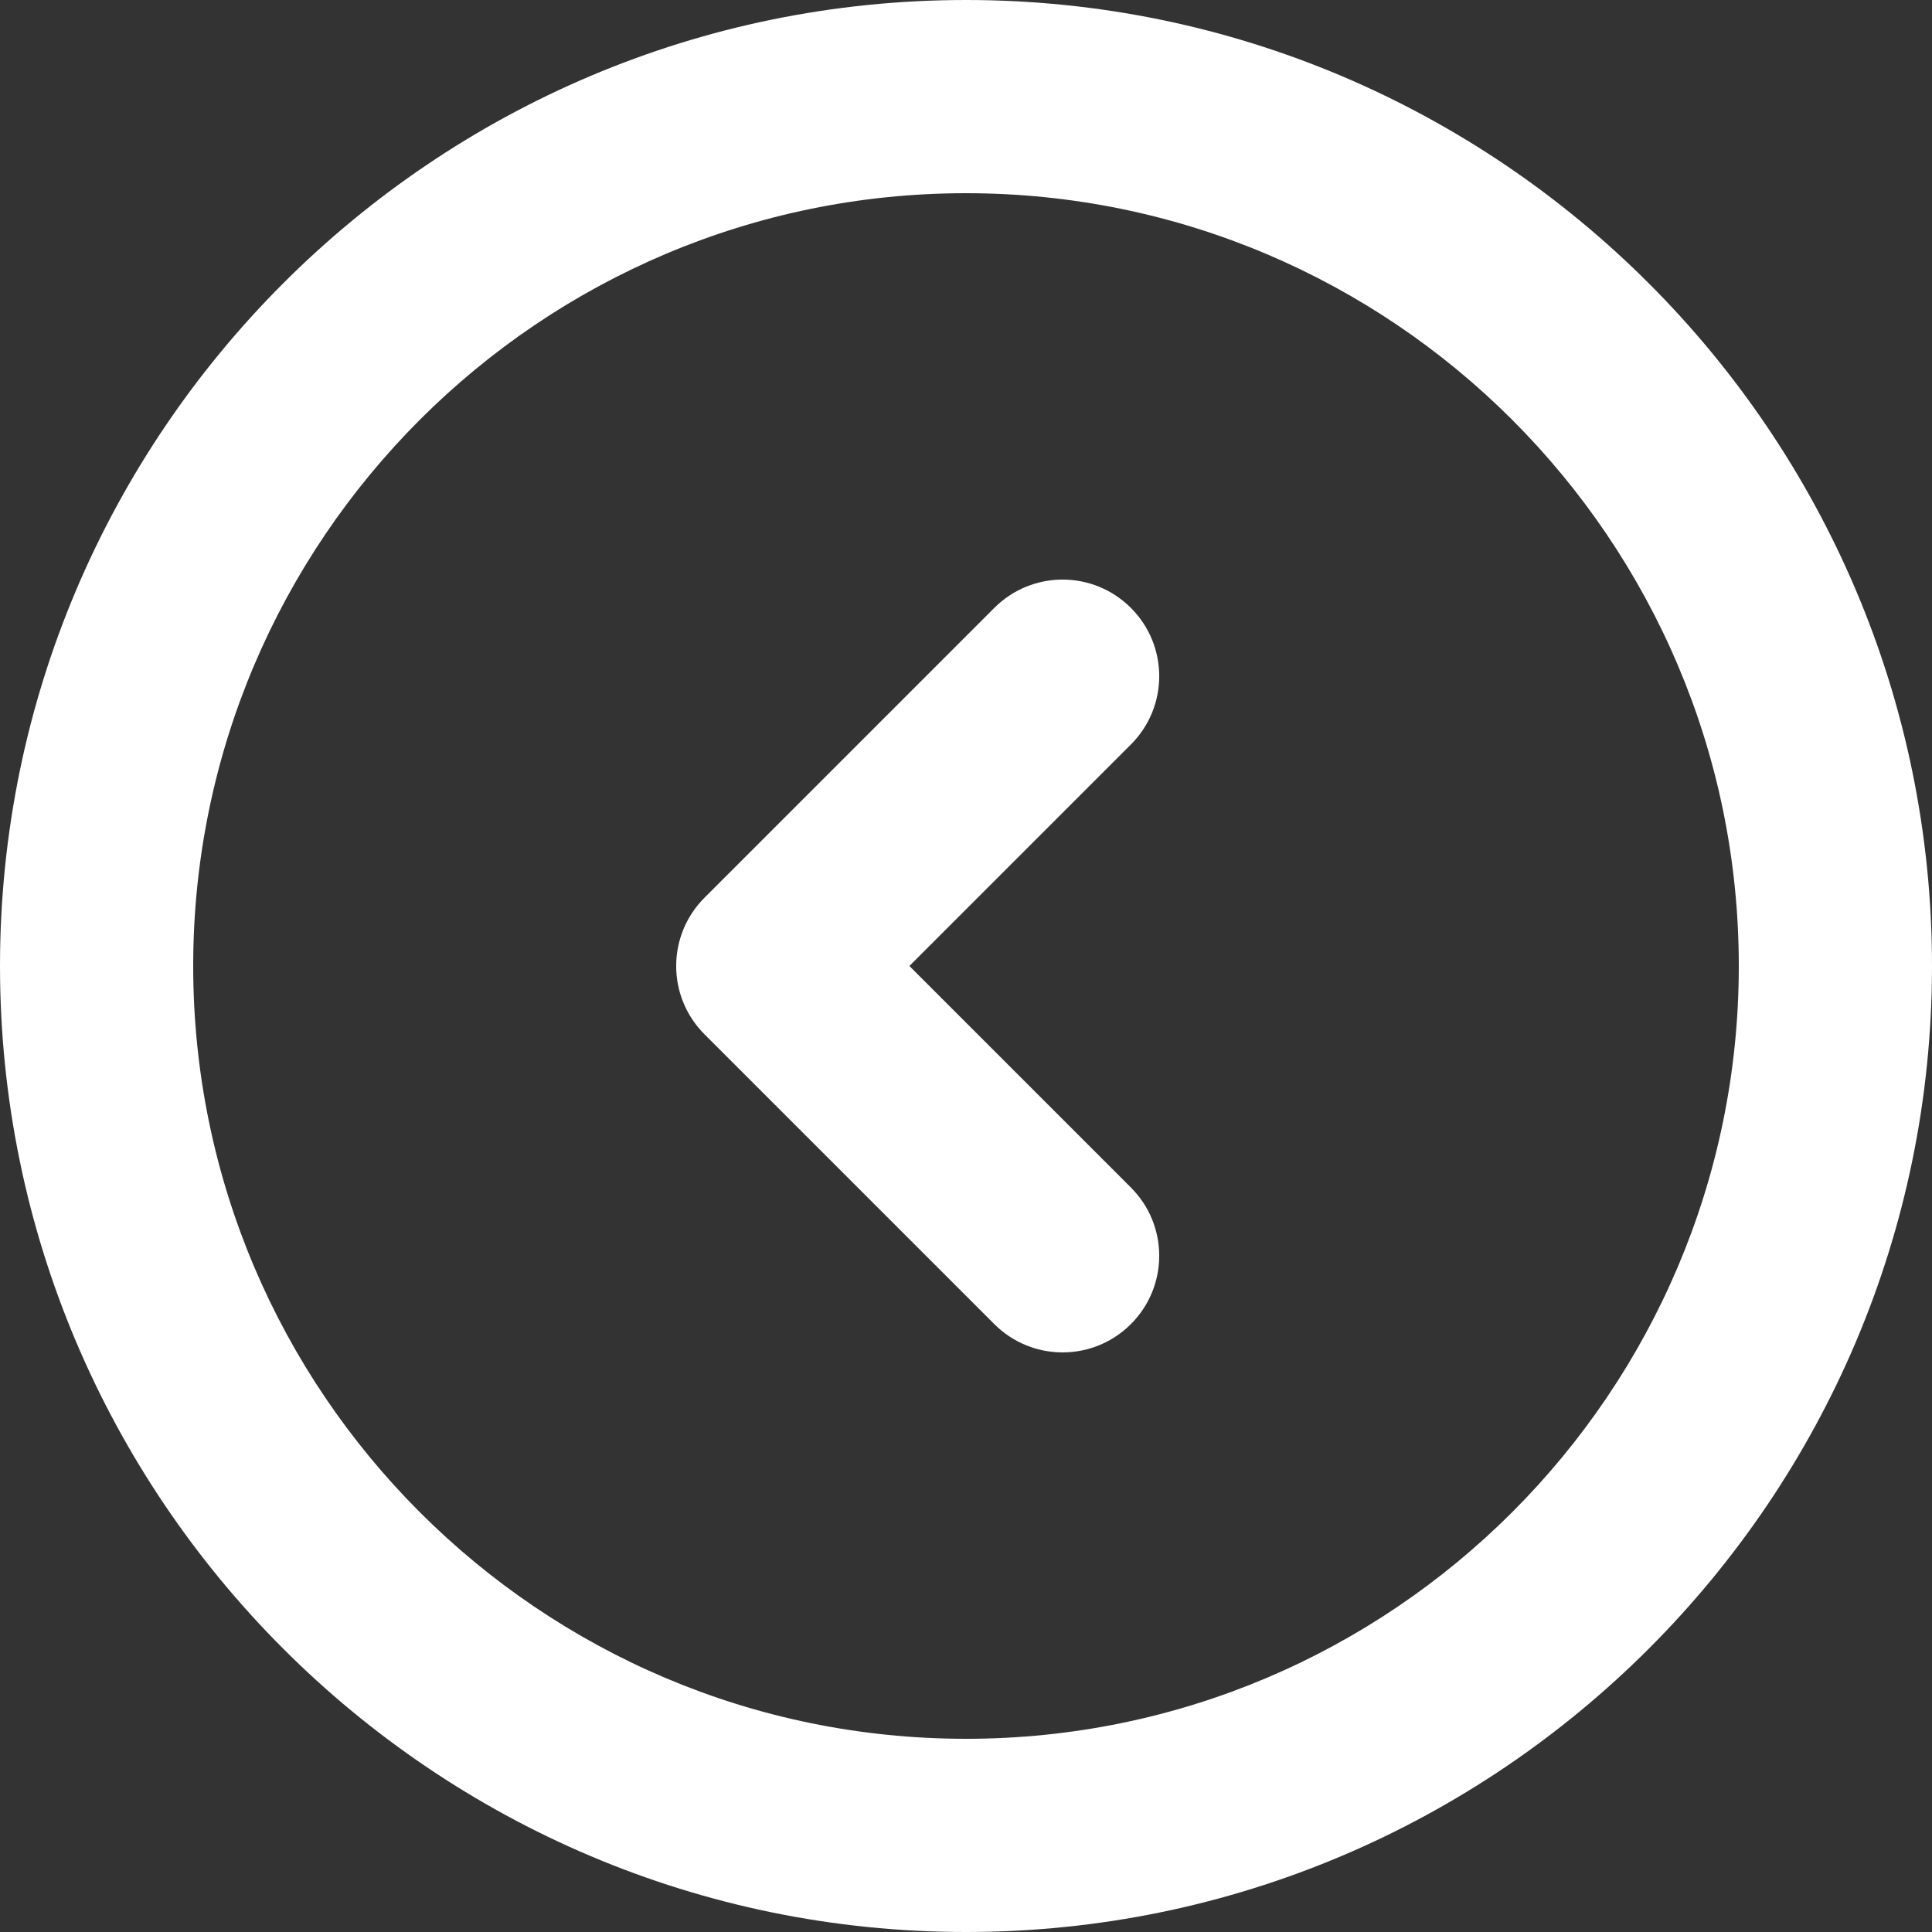 <svg width="100" height="100" viewBox="0 0 100 100" fill="none" xmlns="http://www.w3.org/2000/svg">
<rect x="0" y="0" width="100" height="100" fill="#333333" stroke="none"/>
<path d="M58.535 38.535L47.07 50L58.535 61.465C60.49 63.42 60.49 66.58 58.535 68.535C57.56 69.51 56.28 70 55 70C53.72 70 52.44 69.51 51.465 68.535L36.465 53.535C34.51 51.58 34.51 48.42 36.465 46.465L51.465 31.465C53.42 29.51 56.58 29.51 58.535 31.465C60.49 33.42 60.49 36.58 58.535 38.535ZM100 50C100 77.57 77.57 100 50 100C22.43 100 0 77.57 0 50C0 22.43 22.43 0 50 0C77.57 0 100 22.43 100 50ZM90 50C90 27.945 72.055 10 50 10C27.945 10 10 27.945 10 50C10 72.055 27.945 90 50 90C72.055 90 90 72.055 90 50Z" fill="white"/>
</svg>
